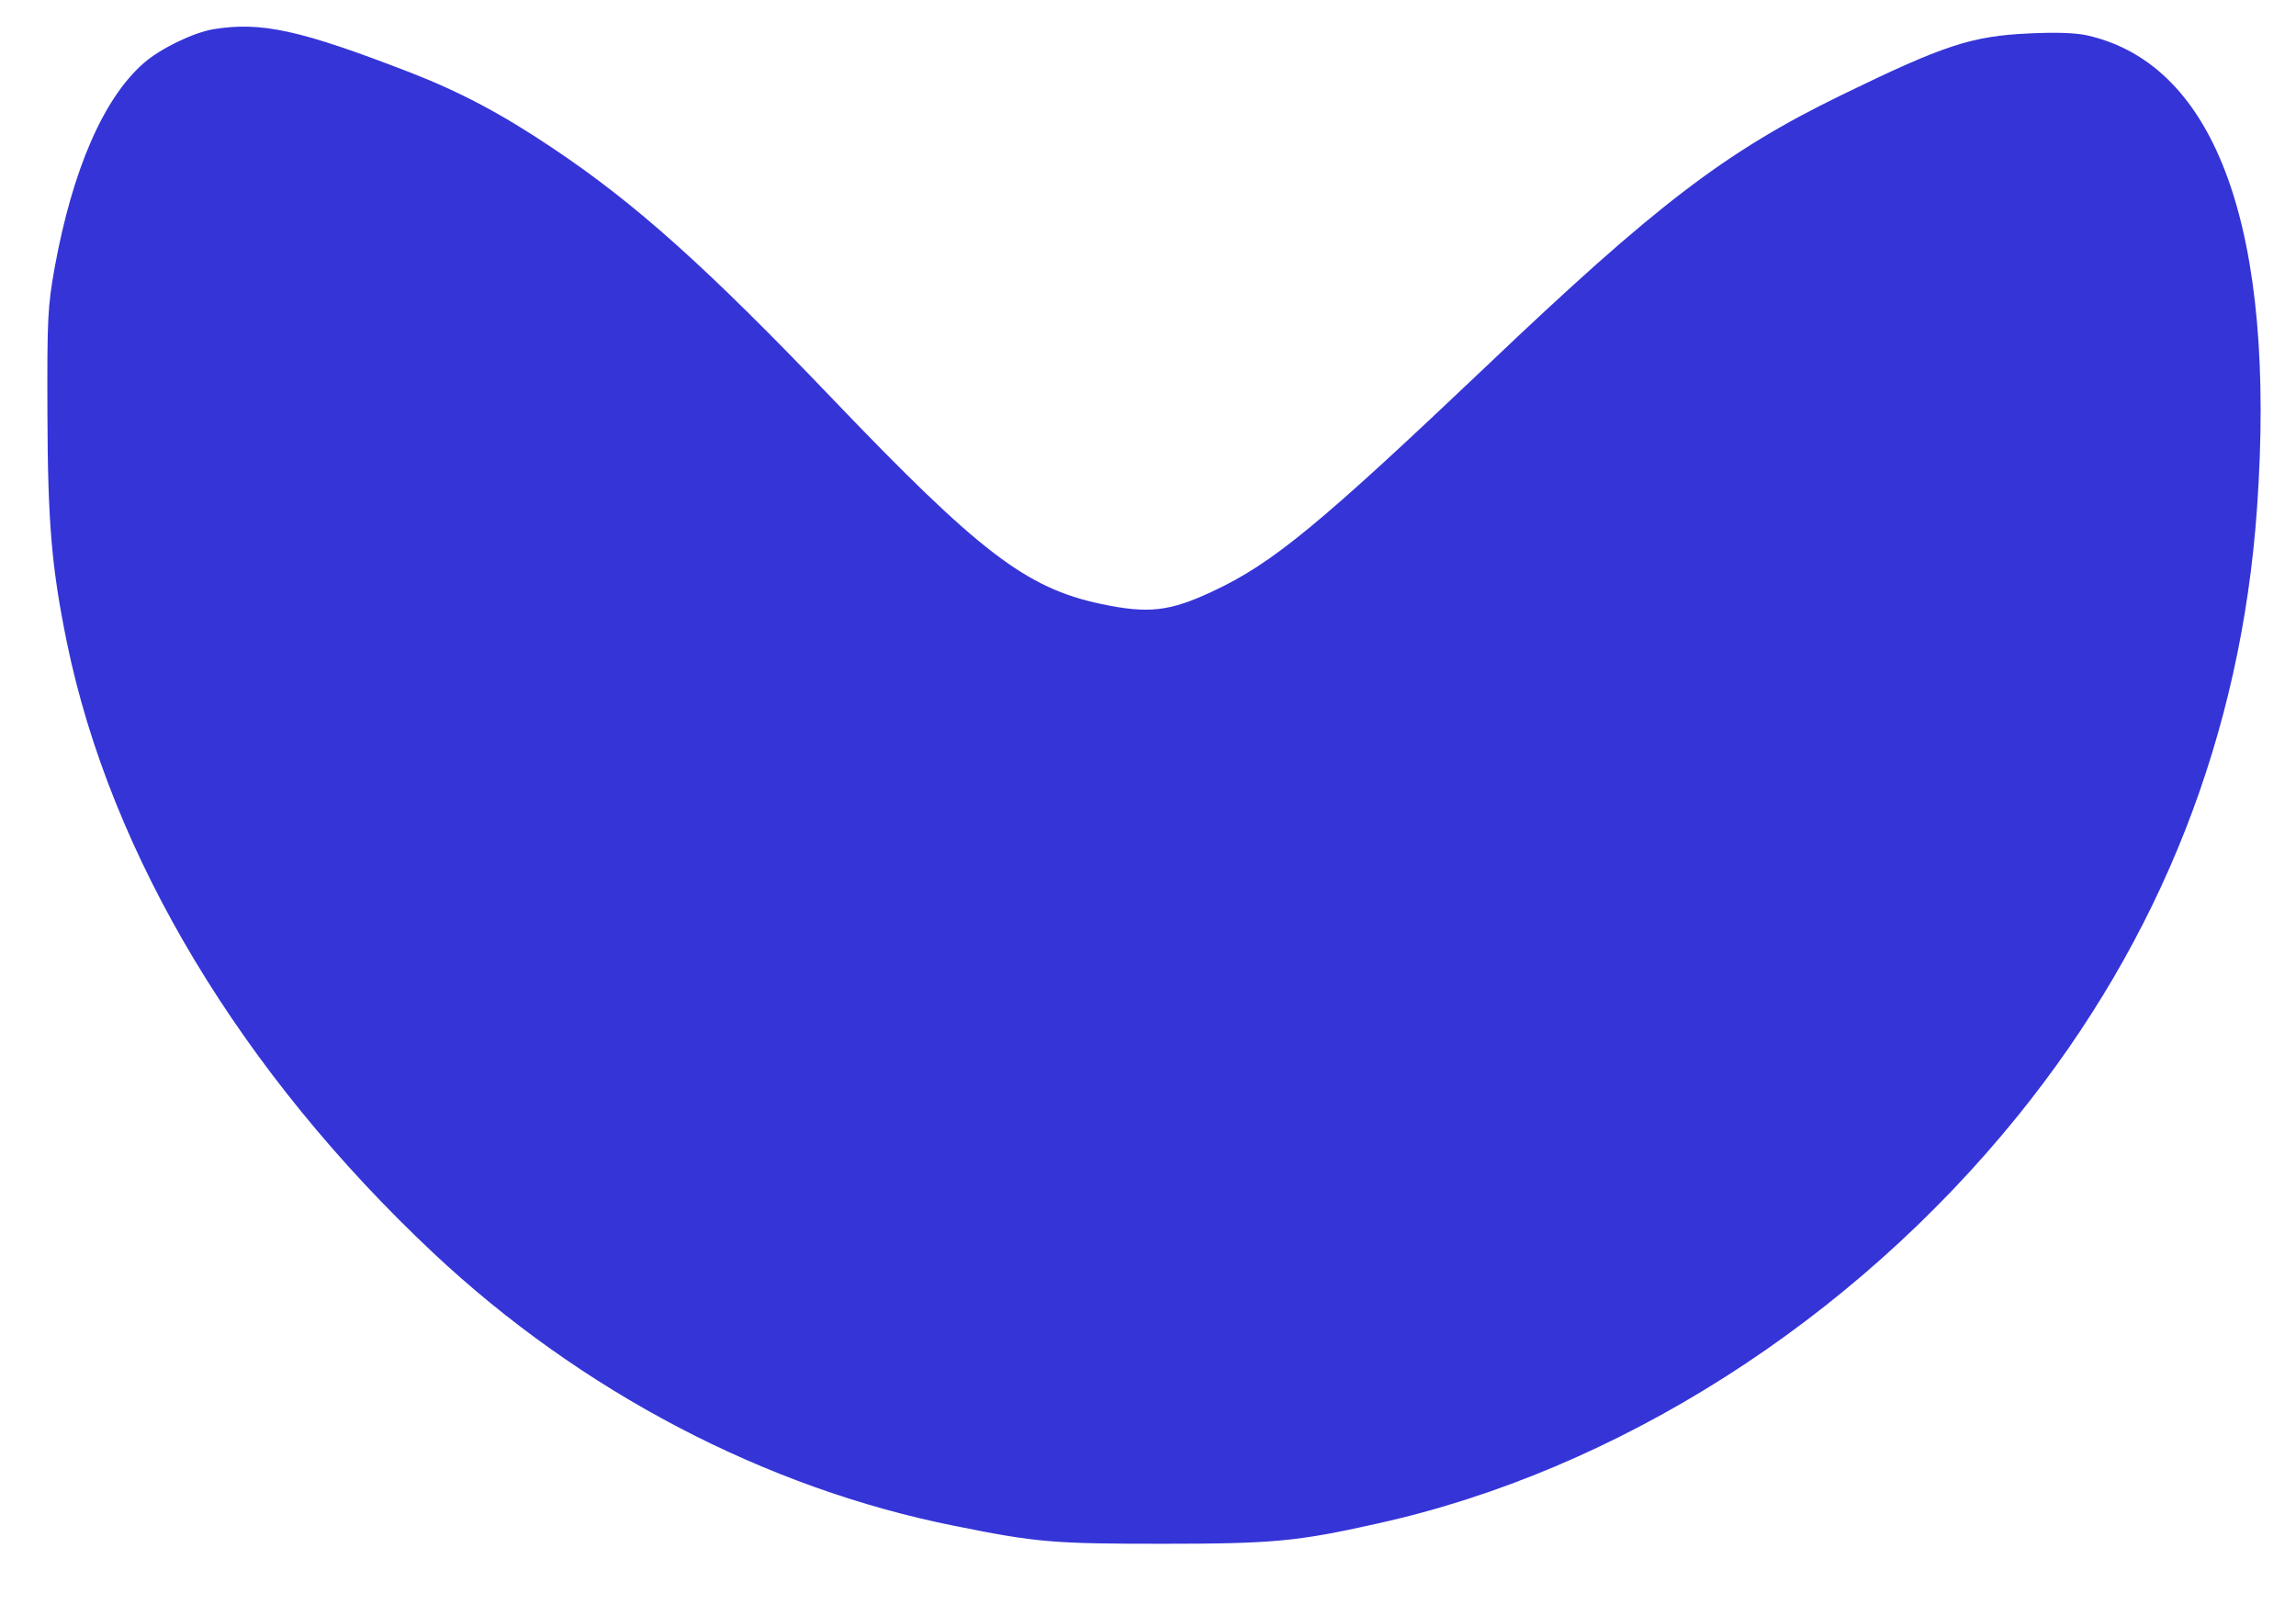 <?xml version="1.0" standalone="no"?>
<!DOCTYPE svg PUBLIC "-//W3C//DTD SVG 20010904//EN"
 "http://www.w3.org/TR/2001/REC-SVG-20010904/DTD/svg10.dtd">
<svg version="1.0" xmlns="http://www.w3.org/2000/svg"
 width="707pt" height="494pt" viewBox="0 0 707 494"
 preserveAspectRatio="xMidYMid meet">
<g transform="translate(0,494) scale(0.1,-0.1)"
fill="#3534d7" stroke="none">
<path d="M657 4850 c-63 -11 -162 -59 -214 -104 -124 -108 -220 -329 -275
-632 -21 -118 -23 -155 -22 -444 1 -341 13 -479 60 -709 135 -657 537 -1325
1129 -1881 454 -426 1022 -724 1605 -840 252 -51 304 -55 640 -55 338 0 415 7
660 62 740 163 1463 624 1975 1258 439 544 686 1173 735 1870 60 853 -124
1366 -523 1456 -36 8 -98 10 -179 6 -177 -8 -262 -36 -578 -190 -357 -174
-570 -337 -1091 -833 -516 -490 -660 -609 -844 -695 -134 -63 -199 -70 -346
-39 -230 49 -374 160 -824 630 -391 409 -609 604 -865 775 -158 106 -284 172
-435 231 -341 132 -460 158 -608 134z"/>
</g>
</svg>
